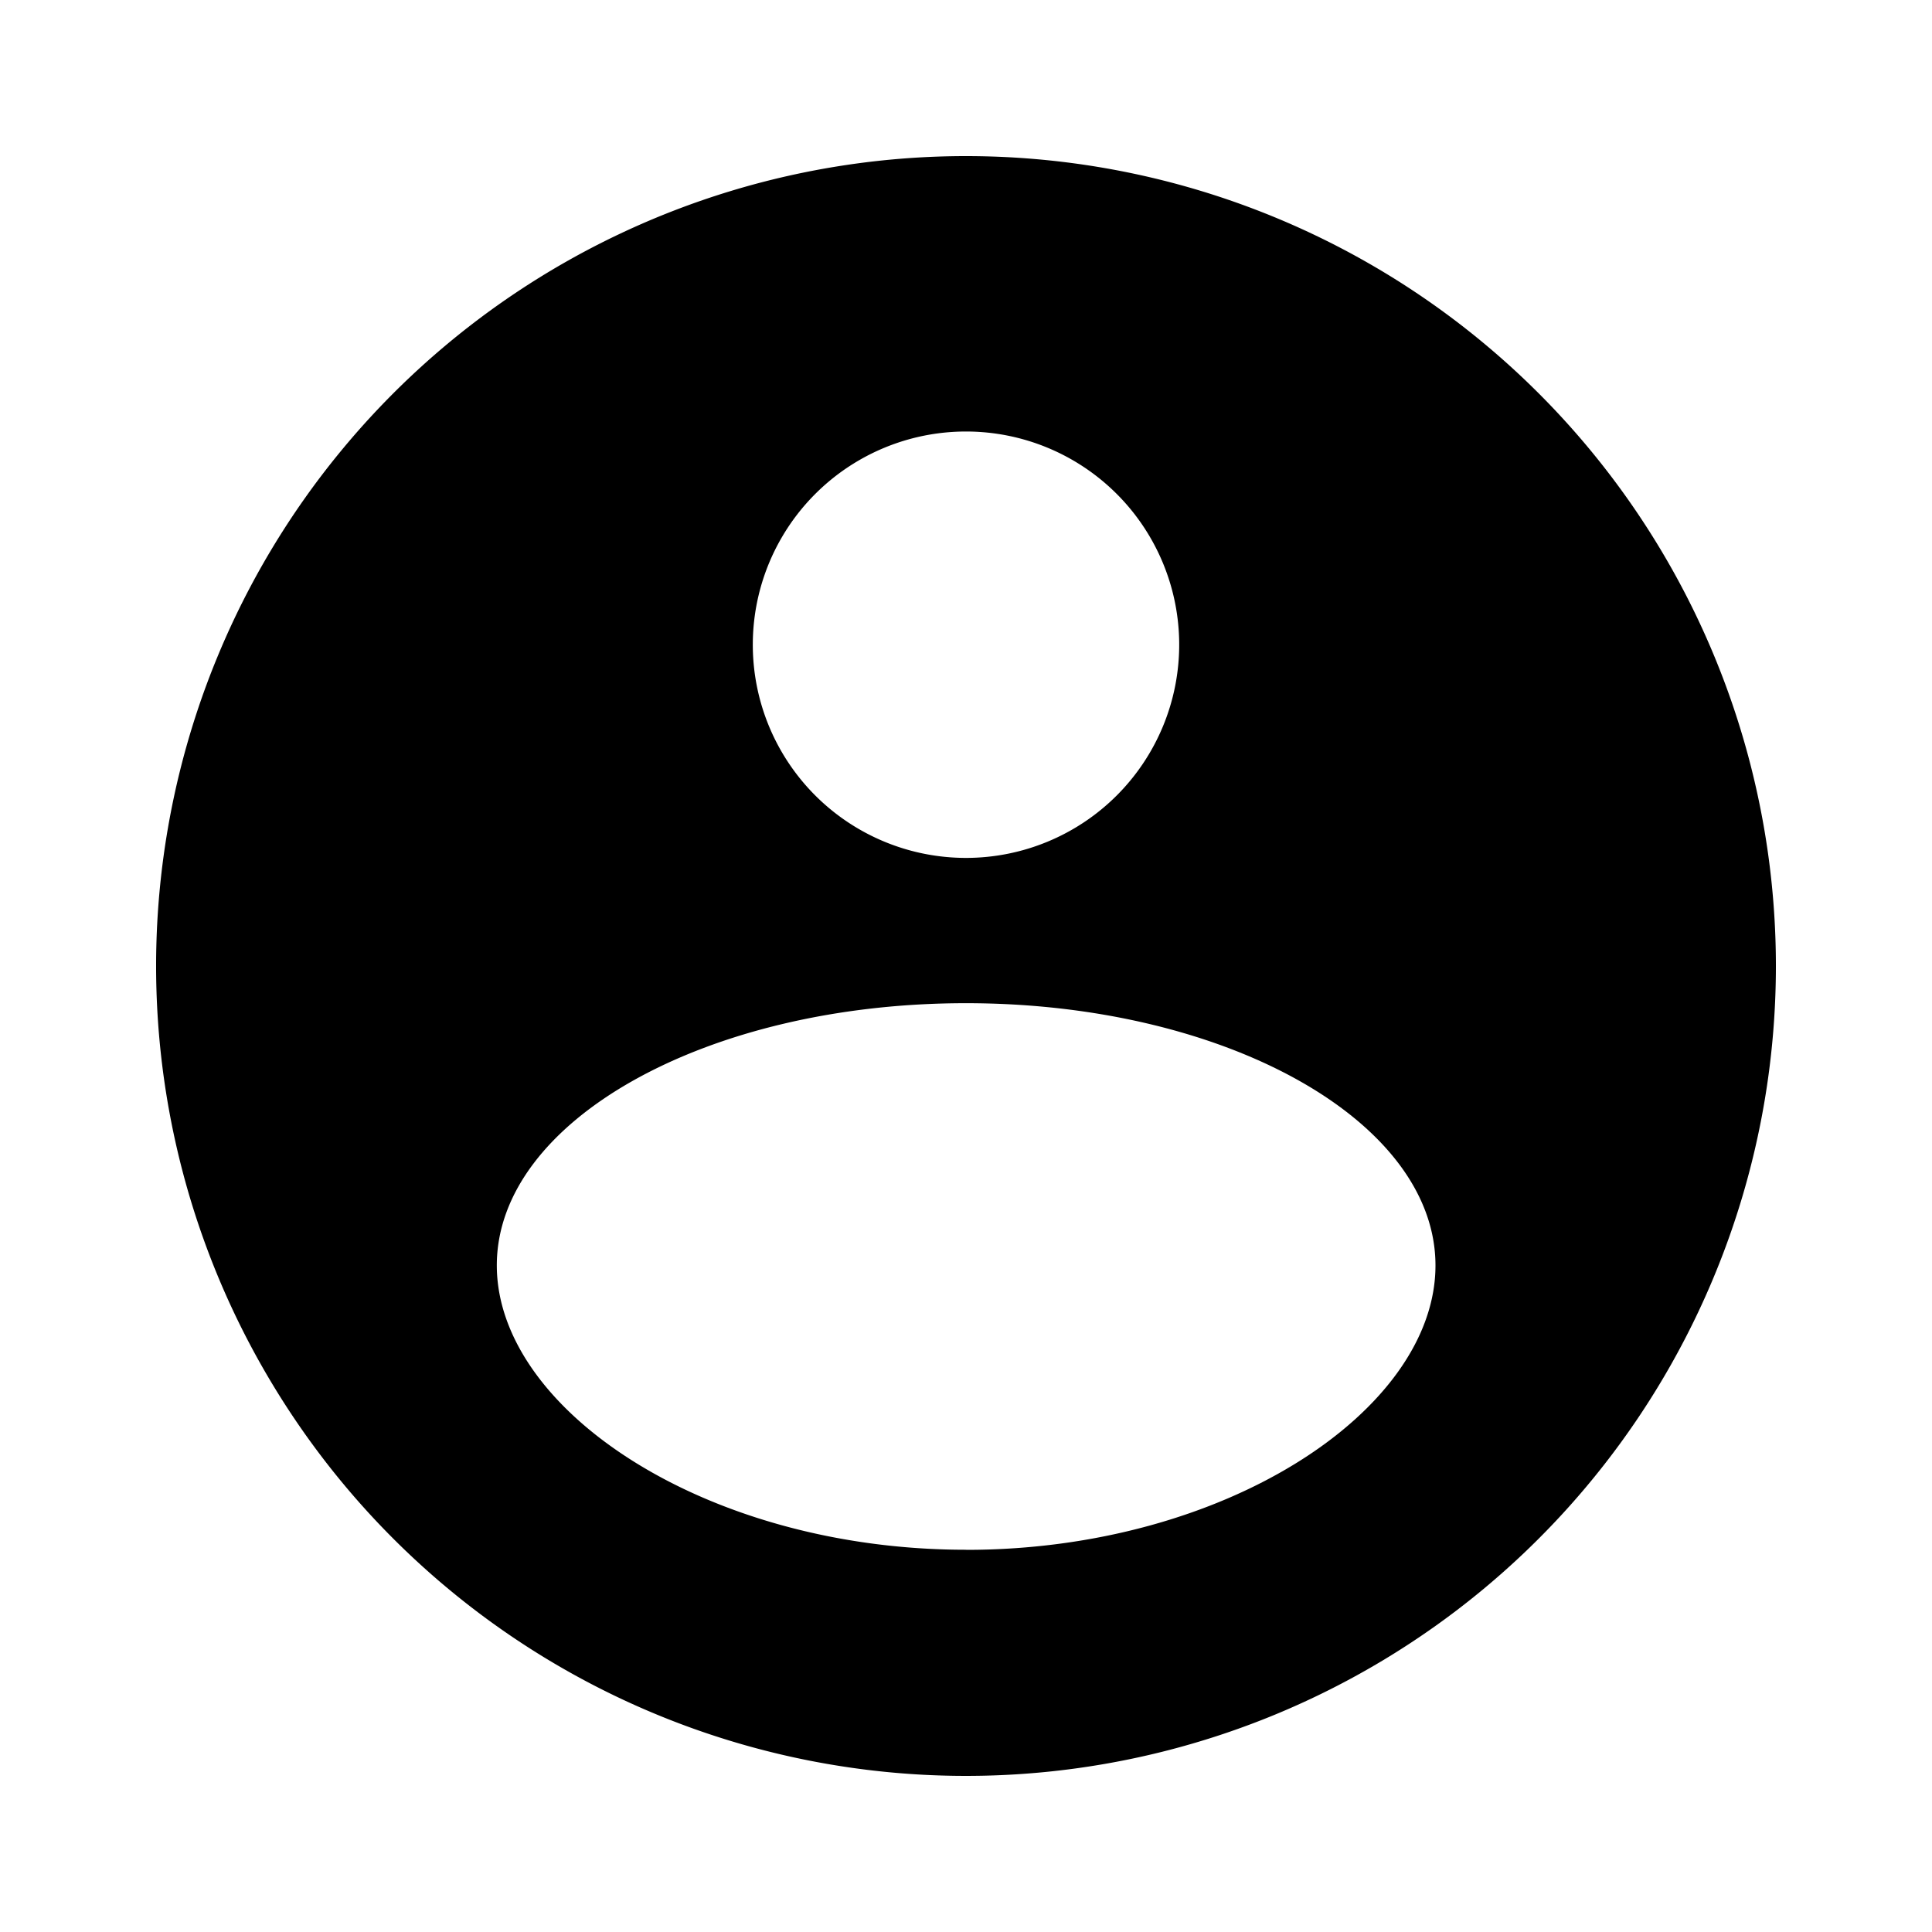 <svg xmlns="http://www.w3.org/2000/svg" width="20" height="20" viewBox="0 0 20 20"><defs><clipPath id="a"><path d="M0 0h20v20H0z"/></clipPath></defs><g clip-path="url(#a)"><path d="M10 1.616A8.384 8.384 0 1 0 18.384 10 8.384 8.384 0 0 0 10 1.616m0 2.851a2.207 2.207 0 1 1-2.207 2.207A2.207 2.207 0 0 1 10 4.467m0 11.576c-2.682 0-4.857-1.445-4.857-2.944S7.318 10.385 10 10.385s4.86 1.216 4.86 2.715-2.175 2.944-4.857 2.944"/></g></svg>